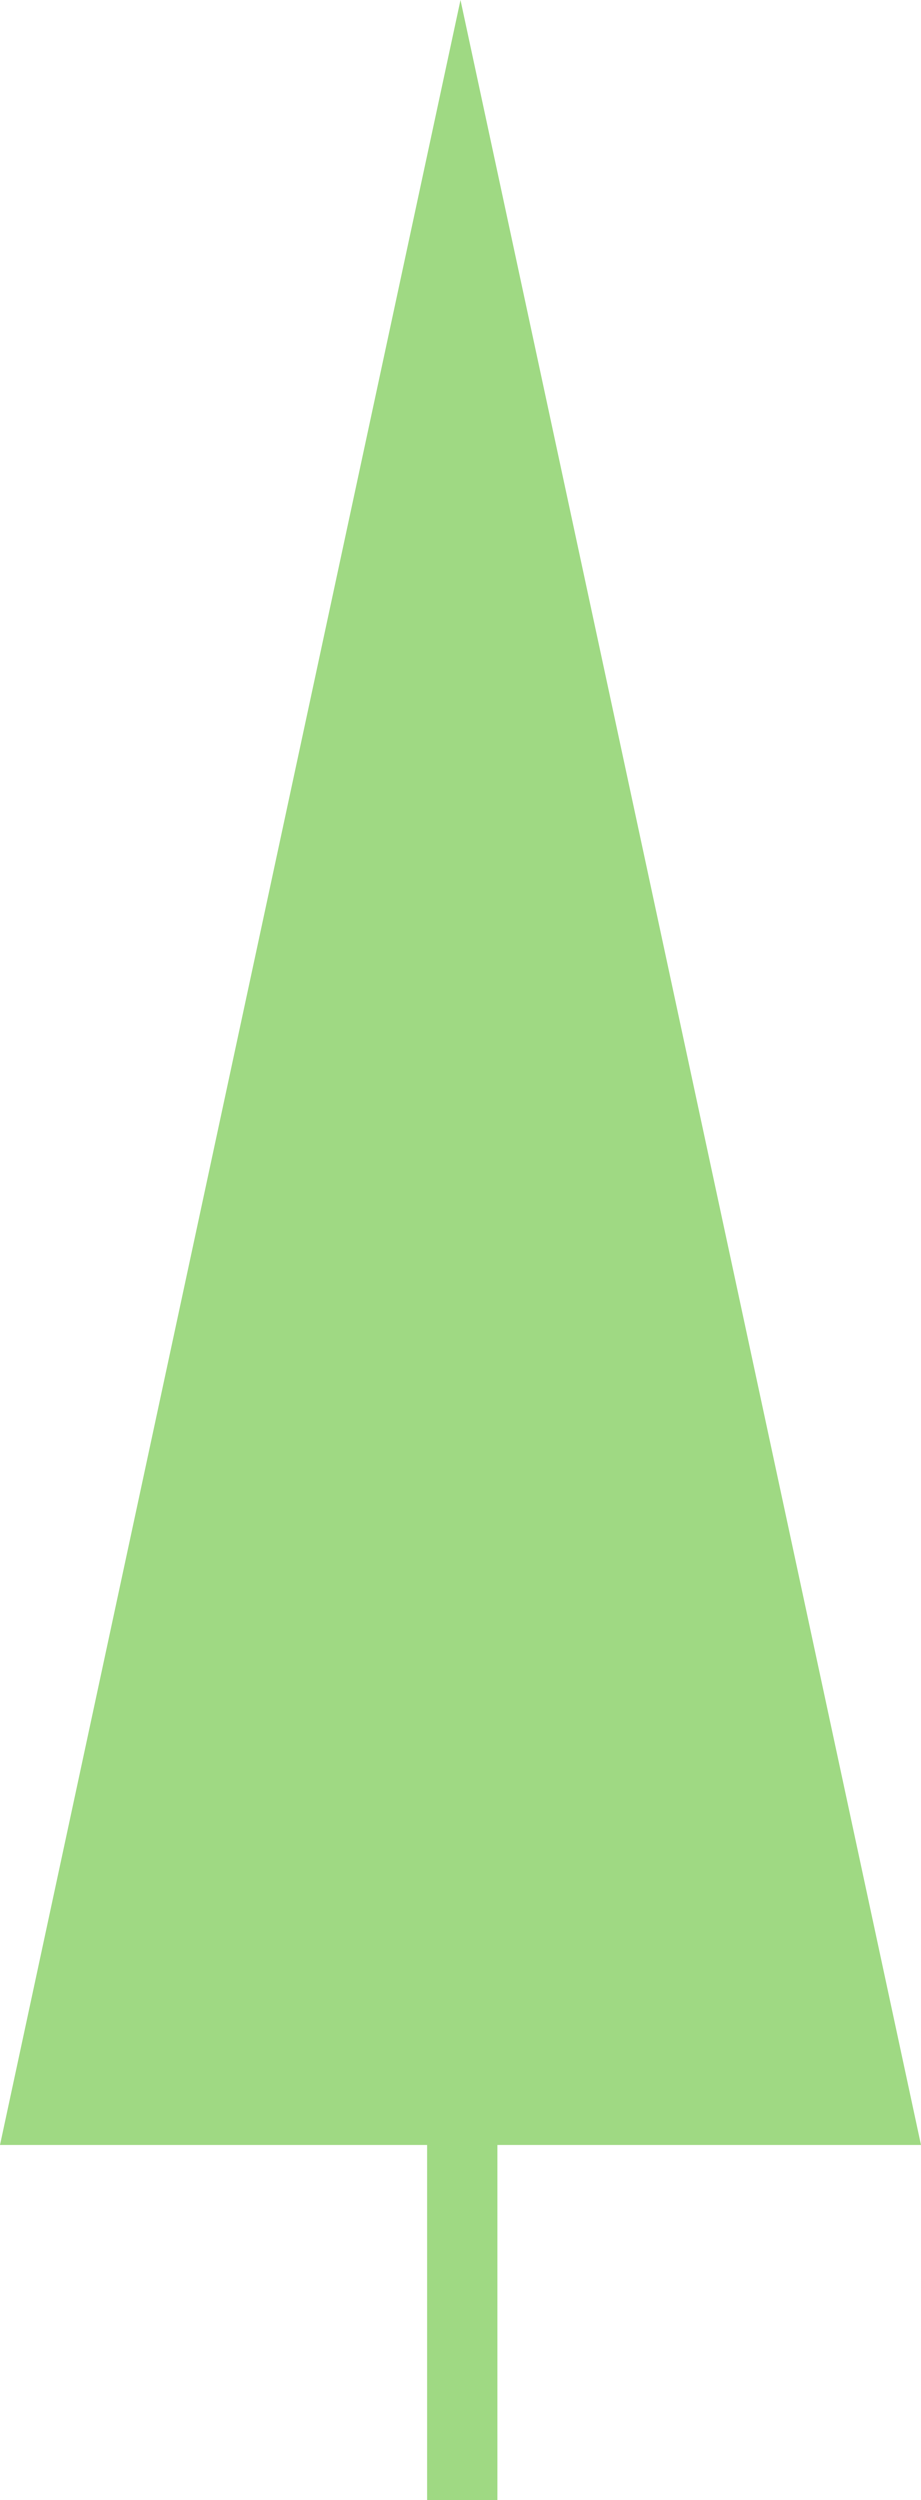 <svg class="tree tree1" viewBox="0 0 262 711" version="1.1" xmlns="http://www.w3.org/2000/svg"
    xmlns:xlink="http://www.w3.org/1999/xlink">
    <g id="tree1" stroke="none" stroke-width="1" fill="none" fill-rule="evenodd">
        <path d="M131.5,427.5 L131.5,701" id="Line" stroke="#9FD983" stroke-width="20" stroke-linecap="square"></path>
        <polygon id="Triangle" fill="#9FD983" points="131 0 262 610 0 610"></polygon>
    </g>
</svg>